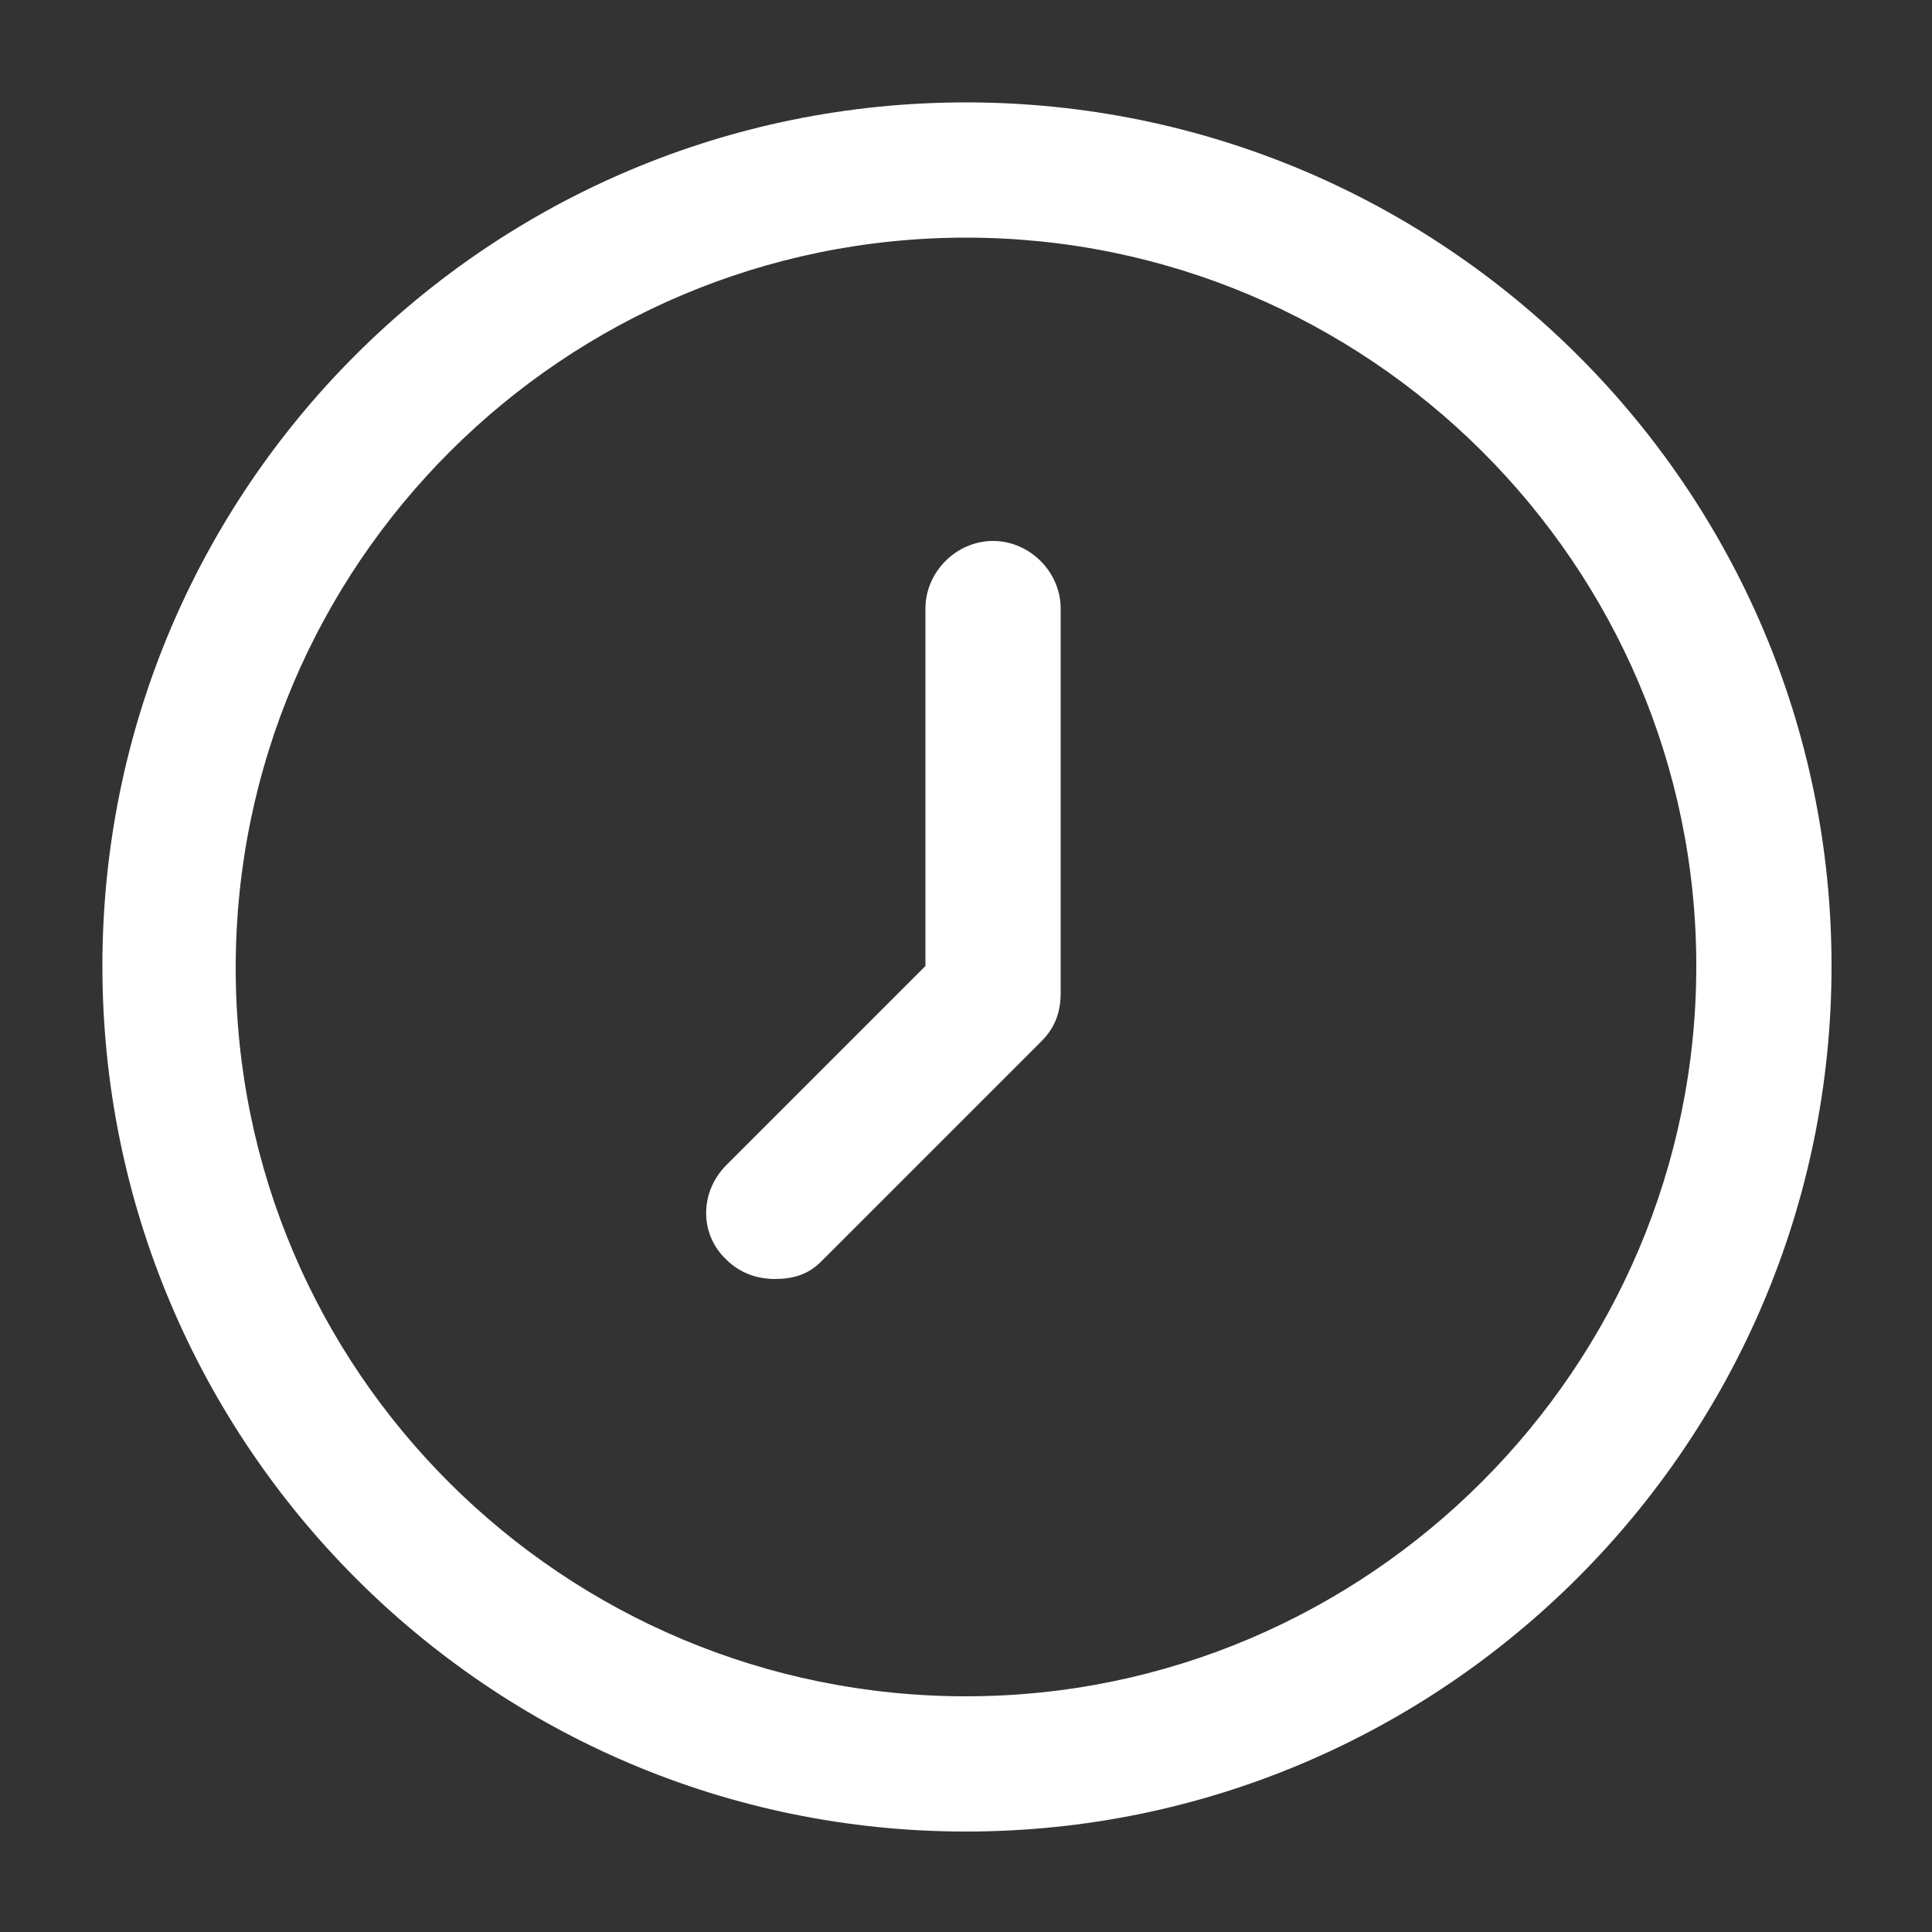 <svg width="10" height="10" viewBox="0 0 10 10" fill="none" xmlns="http://www.w3.org/2000/svg">
<rect x="0" y="0" width="10" height="10" fill="#333333" stroke="none"/>
<path d="M5 9.48C2.53 9.48 0.53 7.47 0.53 5C0.53 2.53 2.53 0.53 5 0.53C7.47 0.53 9.48 2.53 9.48 5C9.48 7.47 7.47 9.48 5 9.48ZM5 1.23C2.92 1.23 1.22 2.92 1.22 5.01C1.22 7.1 2.92 8.78 5 8.78C7.08 8.78 8.78 7.08 8.78 5C8.78 2.92 7.08 1.23 5 1.23ZM4.25 6.53L5.39 5.39C5.46 5.32 5.49 5.24 5.49 5.14V3.15C5.49 2.96 5.33 2.8 5.14 2.8C4.95 2.8 4.79 2.96 4.79 3.15V5L3.76 6.03C3.62 6.17 3.62 6.39 3.76 6.52C3.83 6.59 3.92 6.62 4.01 6.62C4.1 6.62 4.18 6.6 4.25 6.53Z" fill="white"/>
</svg>
